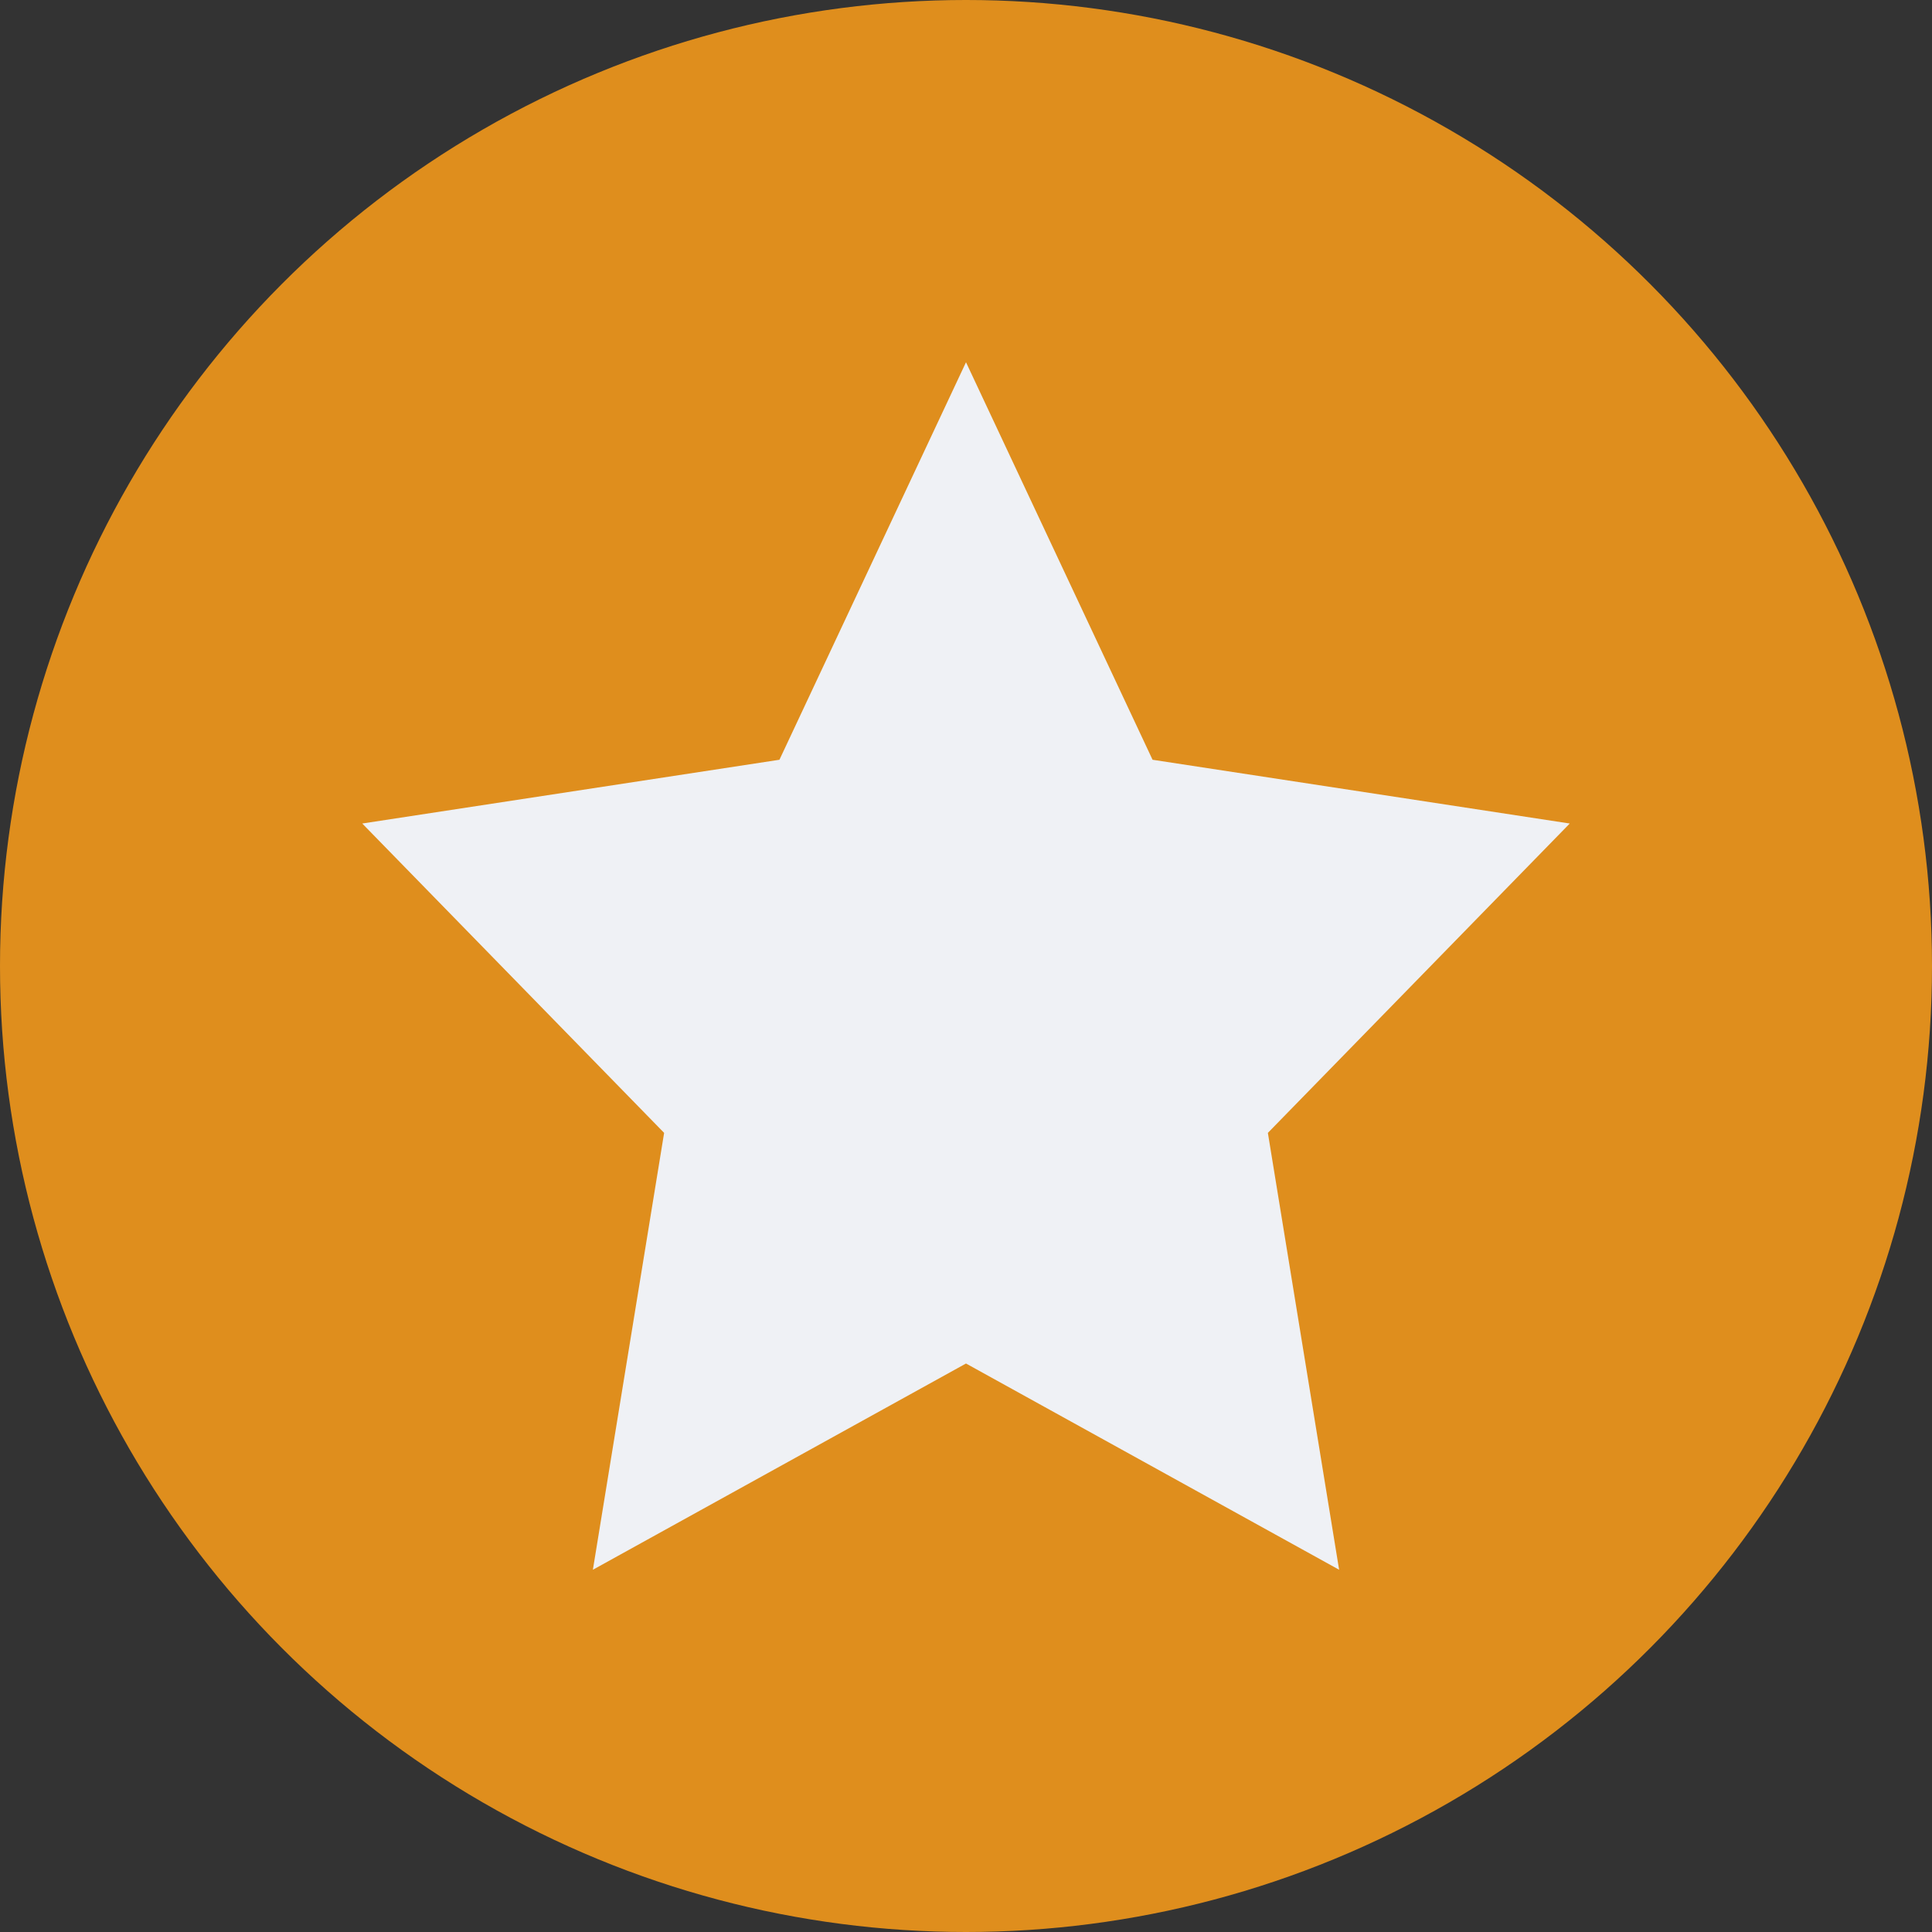 <svg xmlns="http://www.w3.org/2000/svg" width="16" height="16" version="1.1">
 <rect width="100%" height="100%" fill="#333333" stroke="none"/>
 <circle style="fill:#df8e1d" cx="8" cy="8" r="8"/>
 <path fill="#eff1f5" d="M 8,11.292 4.91,13 5.5,9.382 3,6.82 6.455,6.292 8,3 9.545,6.292 13,6.82 10.5,9.382 11.09,13 Z"/>
</svg>
